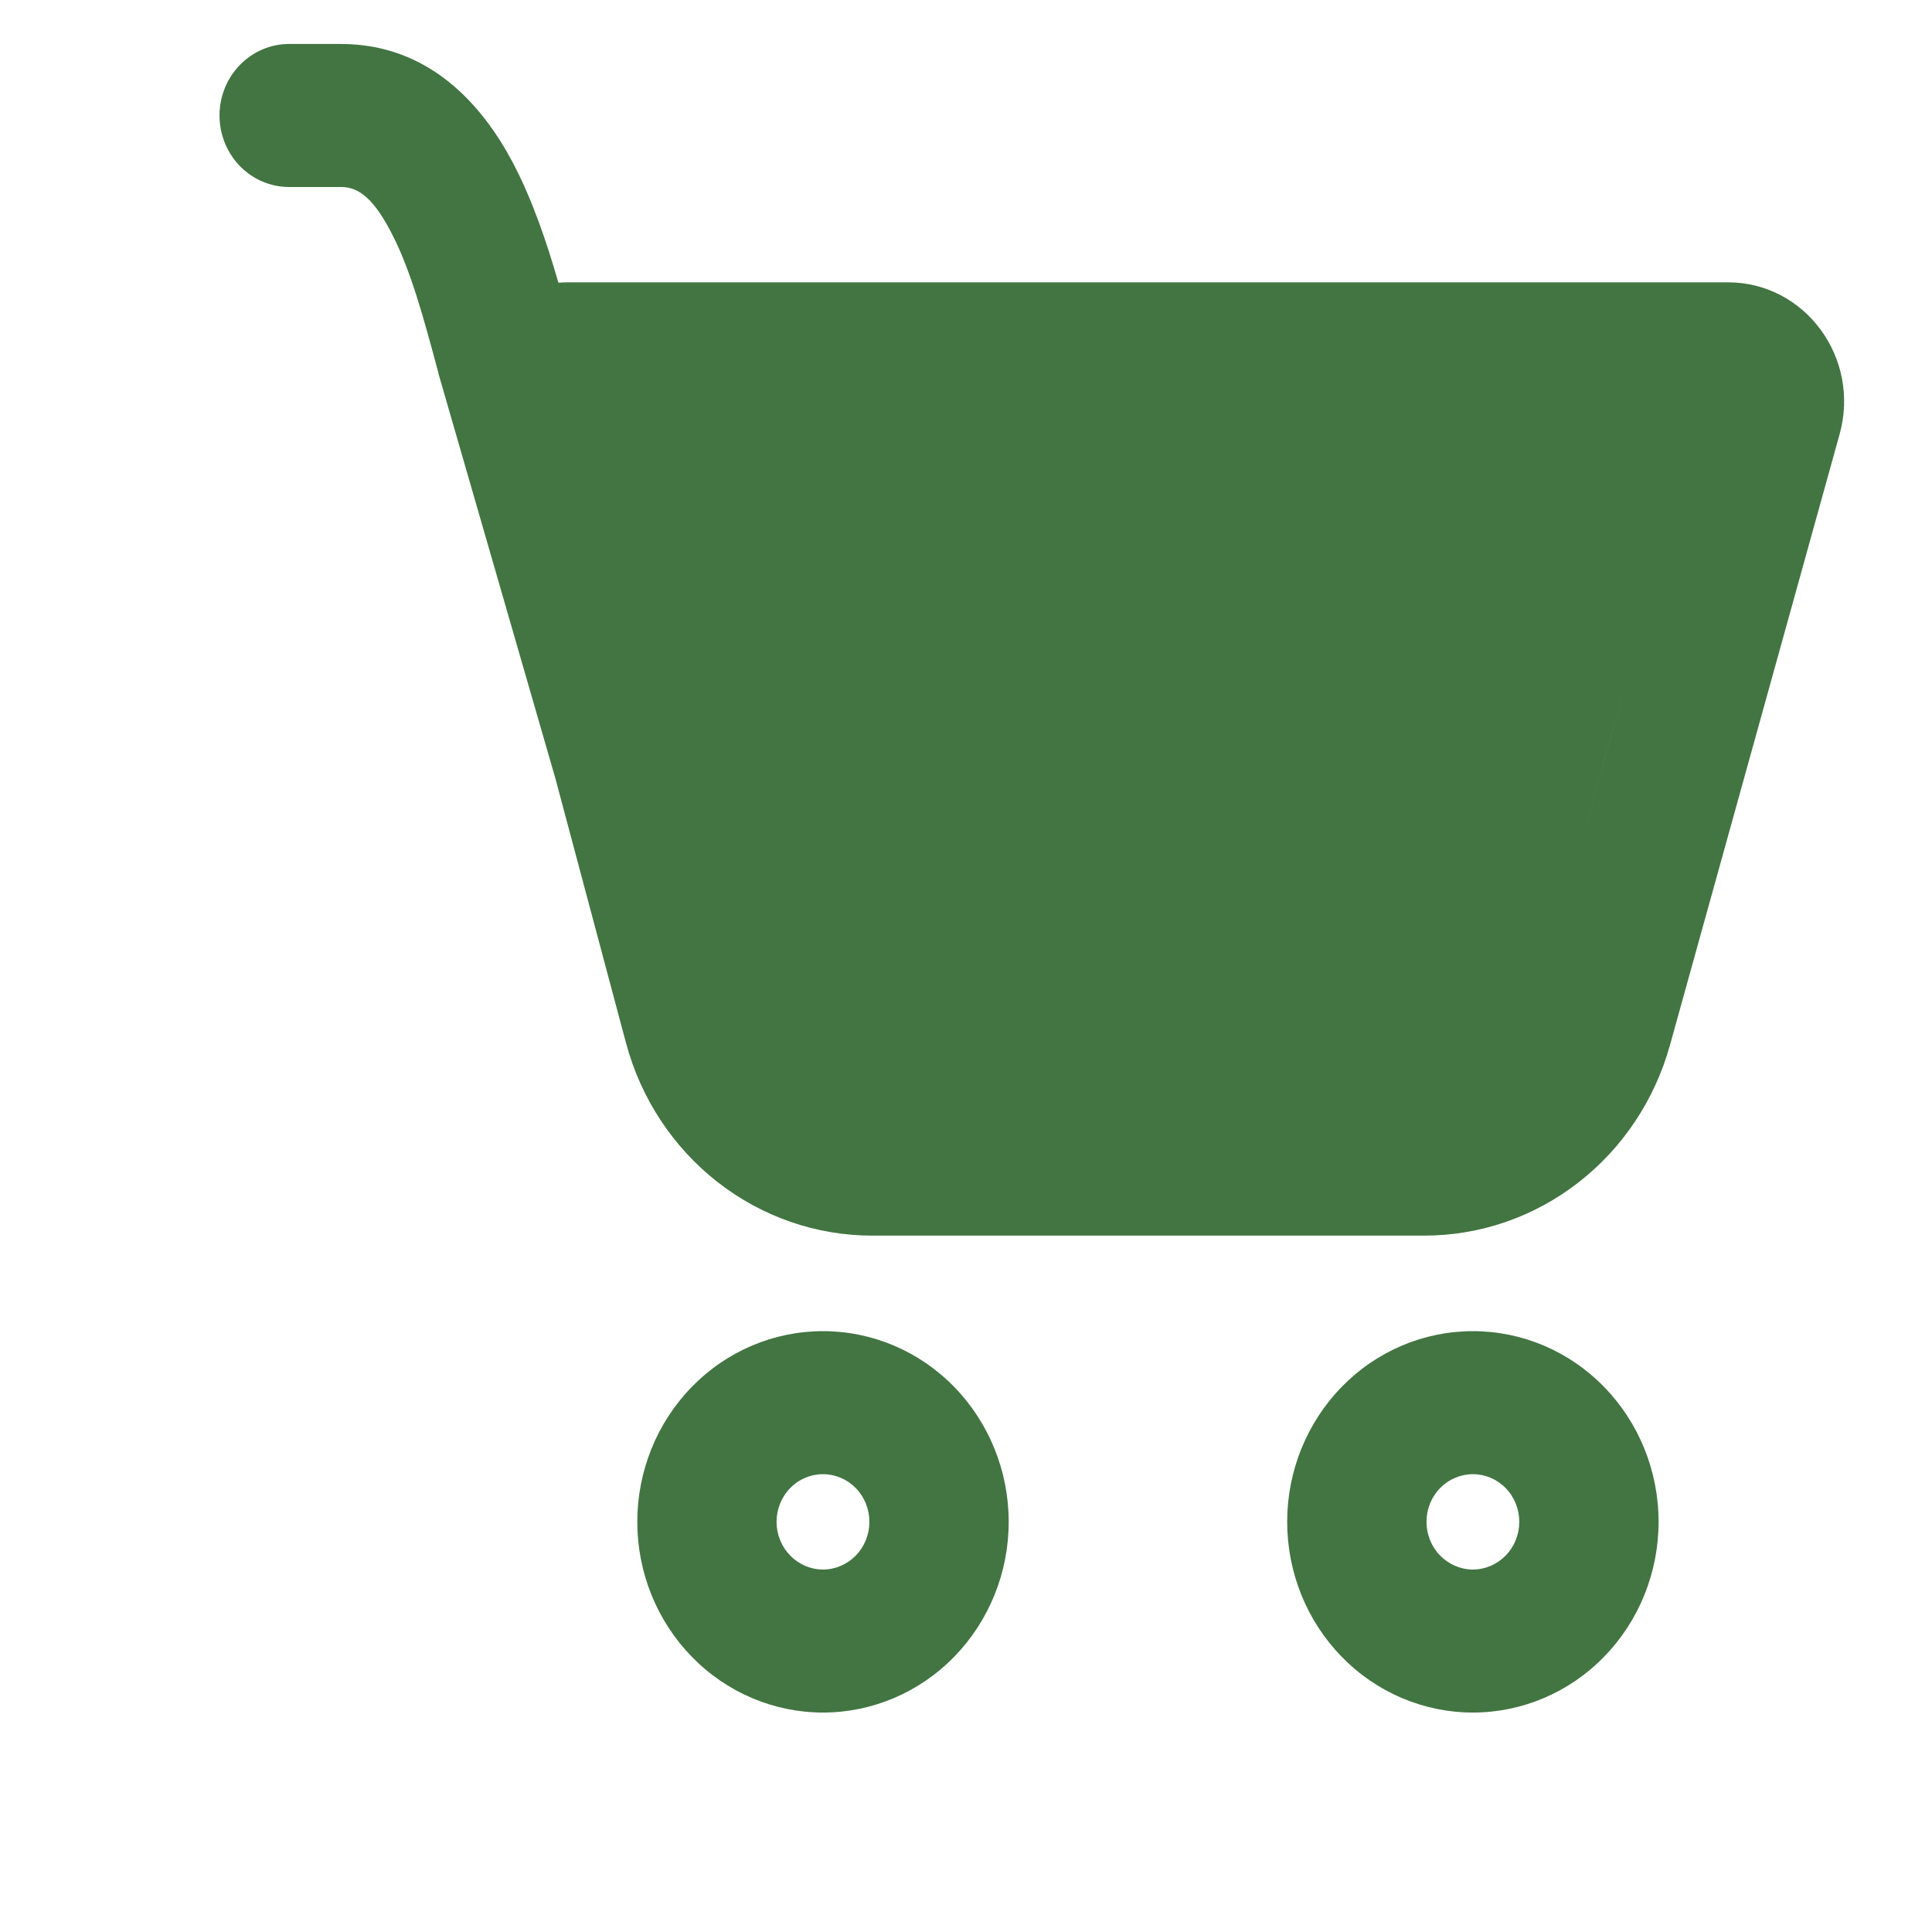 <svg width="29" height="29" viewBox="0 0 29 29" fill="none" xmlns="http://www.w3.org/2000/svg">
<path d="M3.295 1.734C3.295 1.449 3.405 1.176 3.601 0.975C3.797 0.773 4.063 0.66 4.34 0.66H5.118C6.442 0.66 7.236 1.575 7.689 2.425C7.991 2.992 8.21 3.648 8.382 4.244C8.428 4.24 8.474 4.238 8.521 4.238H25.938C27.095 4.238 27.931 5.374 27.613 6.518L25.066 15.69C24.837 16.513 24.354 17.237 23.689 17.752C23.024 18.268 22.214 18.547 21.381 18.547H13.092C12.252 18.547 11.436 18.264 10.768 17.741C10.1 17.218 9.618 16.485 9.396 15.653L8.337 11.686L6.581 5.606L6.58 5.595C6.362 4.783 6.159 4.023 5.855 3.457C5.564 2.906 5.33 2.807 5.119 2.807H4.34C4.063 2.807 3.797 2.694 3.601 2.493C3.405 2.291 3.295 2.018 3.295 1.734ZM23.501 13.5L22.805 16.4C23.014 17.176 12.307 16.4 13.092 16.4H21.381C21.76 16.4 22.128 16.273 22.43 16.039C22.733 15.805 22.952 15.476 23.056 15.102L25.477 6.385L24.612 9.5L24.149 11.165L23.501 13.5ZM15.141 22.843C15.141 23.602 14.847 24.331 14.324 24.867C13.802 25.404 13.093 25.706 12.353 25.706C11.614 25.706 10.905 25.404 10.383 24.867C9.86 24.331 9.566 23.602 9.566 22.843C9.566 22.084 9.86 21.356 10.383 20.819C10.905 20.282 11.614 19.981 12.353 19.981C13.093 19.981 13.802 20.282 14.324 20.819C14.847 21.356 15.141 22.084 15.141 22.843ZM13.05 22.843C13.05 22.654 12.977 22.471 12.846 22.337C12.715 22.203 12.538 22.128 12.353 22.128C12.168 22.128 11.991 22.203 11.861 22.337C11.73 22.471 11.656 22.654 11.656 22.843C11.656 23.033 11.73 23.215 11.861 23.349C11.991 23.483 12.168 23.559 12.353 23.559C12.538 23.559 12.715 23.483 12.846 23.349C12.977 23.215 13.05 23.033 13.05 22.843ZM24.896 22.843C24.896 23.602 24.602 24.331 24.079 24.867C23.557 25.404 22.848 25.706 22.109 25.706C21.369 25.706 20.66 25.404 20.138 24.867C19.615 24.331 19.321 23.602 19.321 22.843C19.321 22.084 19.615 21.356 20.138 20.819C20.66 20.282 21.369 19.981 22.109 19.981C22.848 19.981 23.557 20.282 24.079 20.819C24.602 21.356 24.896 22.084 24.896 22.843ZM22.805 22.843C22.805 22.654 22.732 22.471 22.601 22.337C22.471 22.203 22.293 22.128 22.109 22.128C21.924 22.128 21.747 22.203 21.616 22.337C21.485 22.471 21.412 22.654 21.412 22.843C21.412 23.033 21.485 23.215 21.616 23.349C21.747 23.483 21.924 23.559 22.109 23.559C22.293 23.559 22.471 23.483 22.601 23.349C22.732 23.215 22.805 23.033 22.805 22.843Z" fill="#034703" fill-opacity="0.75"/>
</svg>
